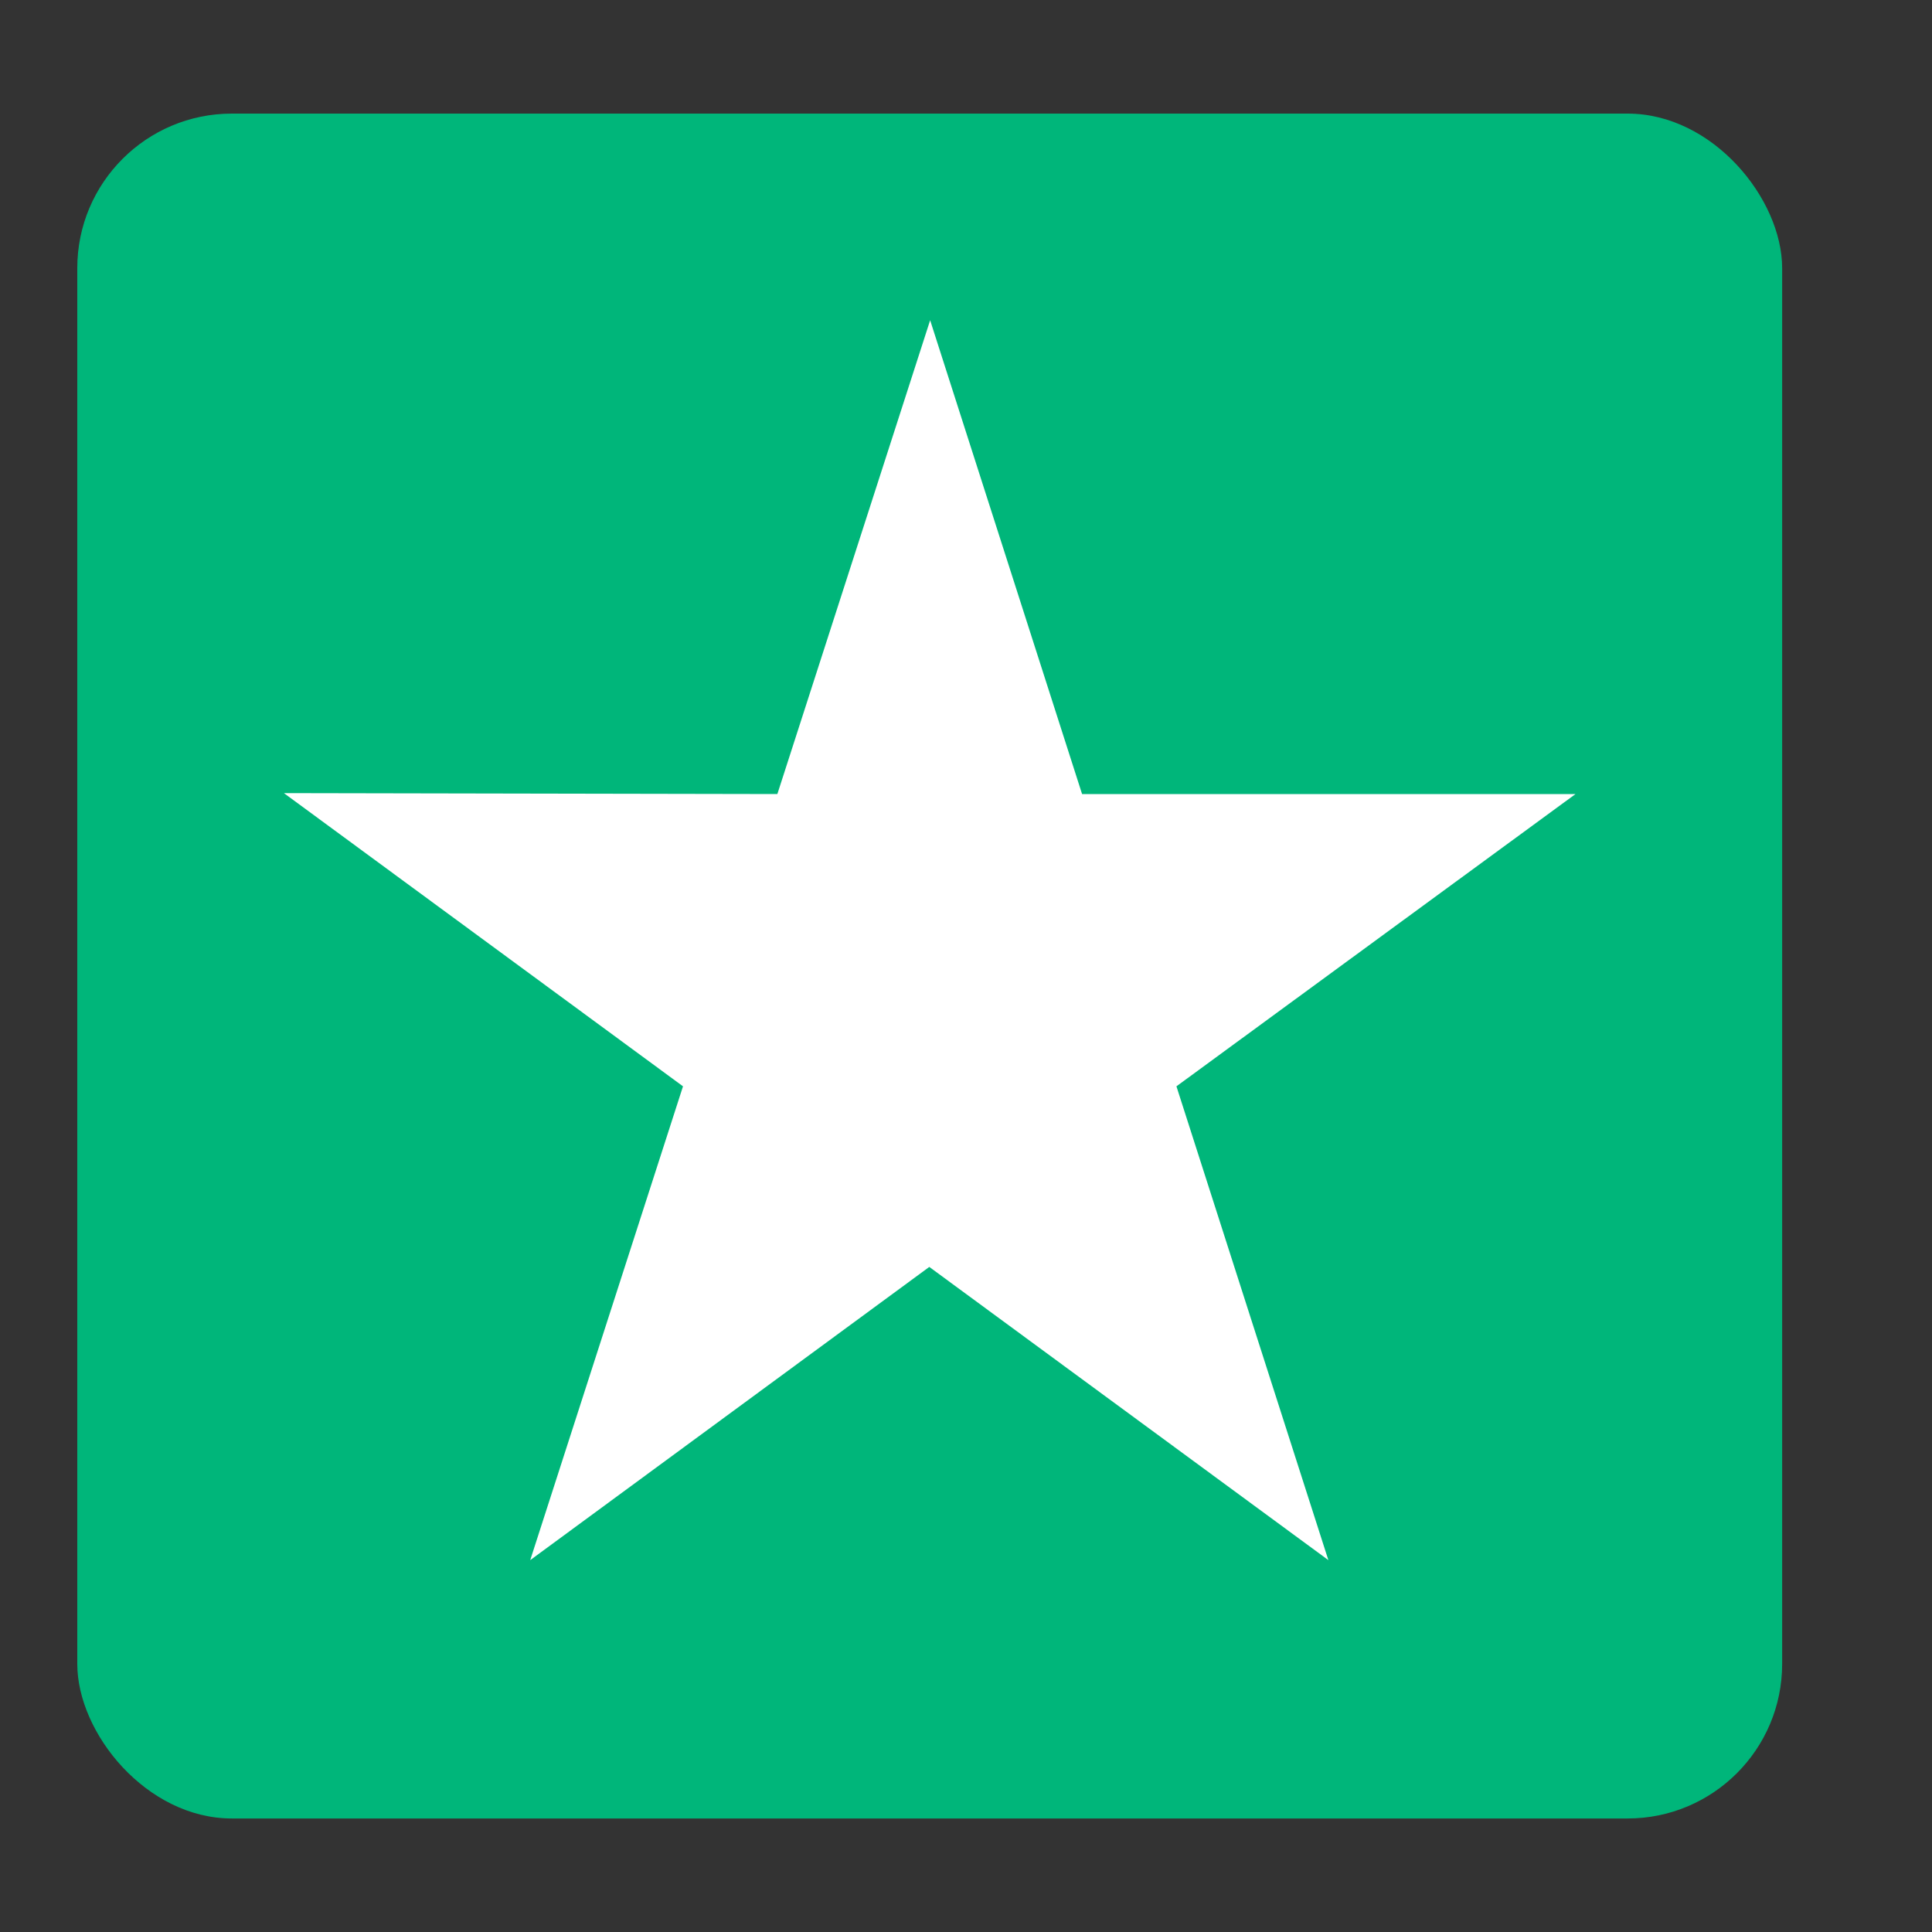 <svg width="25" height="25" viewBox="0 0 25 25" fill="none" xmlns="http://www.w3.org/2000/svg">
<rect x="0" y="0" width="25" height="25" fill="#333333" stroke="none"/>
<rect x="1" y="1.47" width="22.061" height="22.061" rx="2" fill="#00B67A"/>
<path d="M20.387 10.275H14.002L12.036 4.144L10.059 10.275L3.674 10.263L8.838 14.057L6.861 20.188L12.025 16.394L17.189 20.188L15.223 14.057L20.387 10.275Z" fill="white"/>
</svg>
